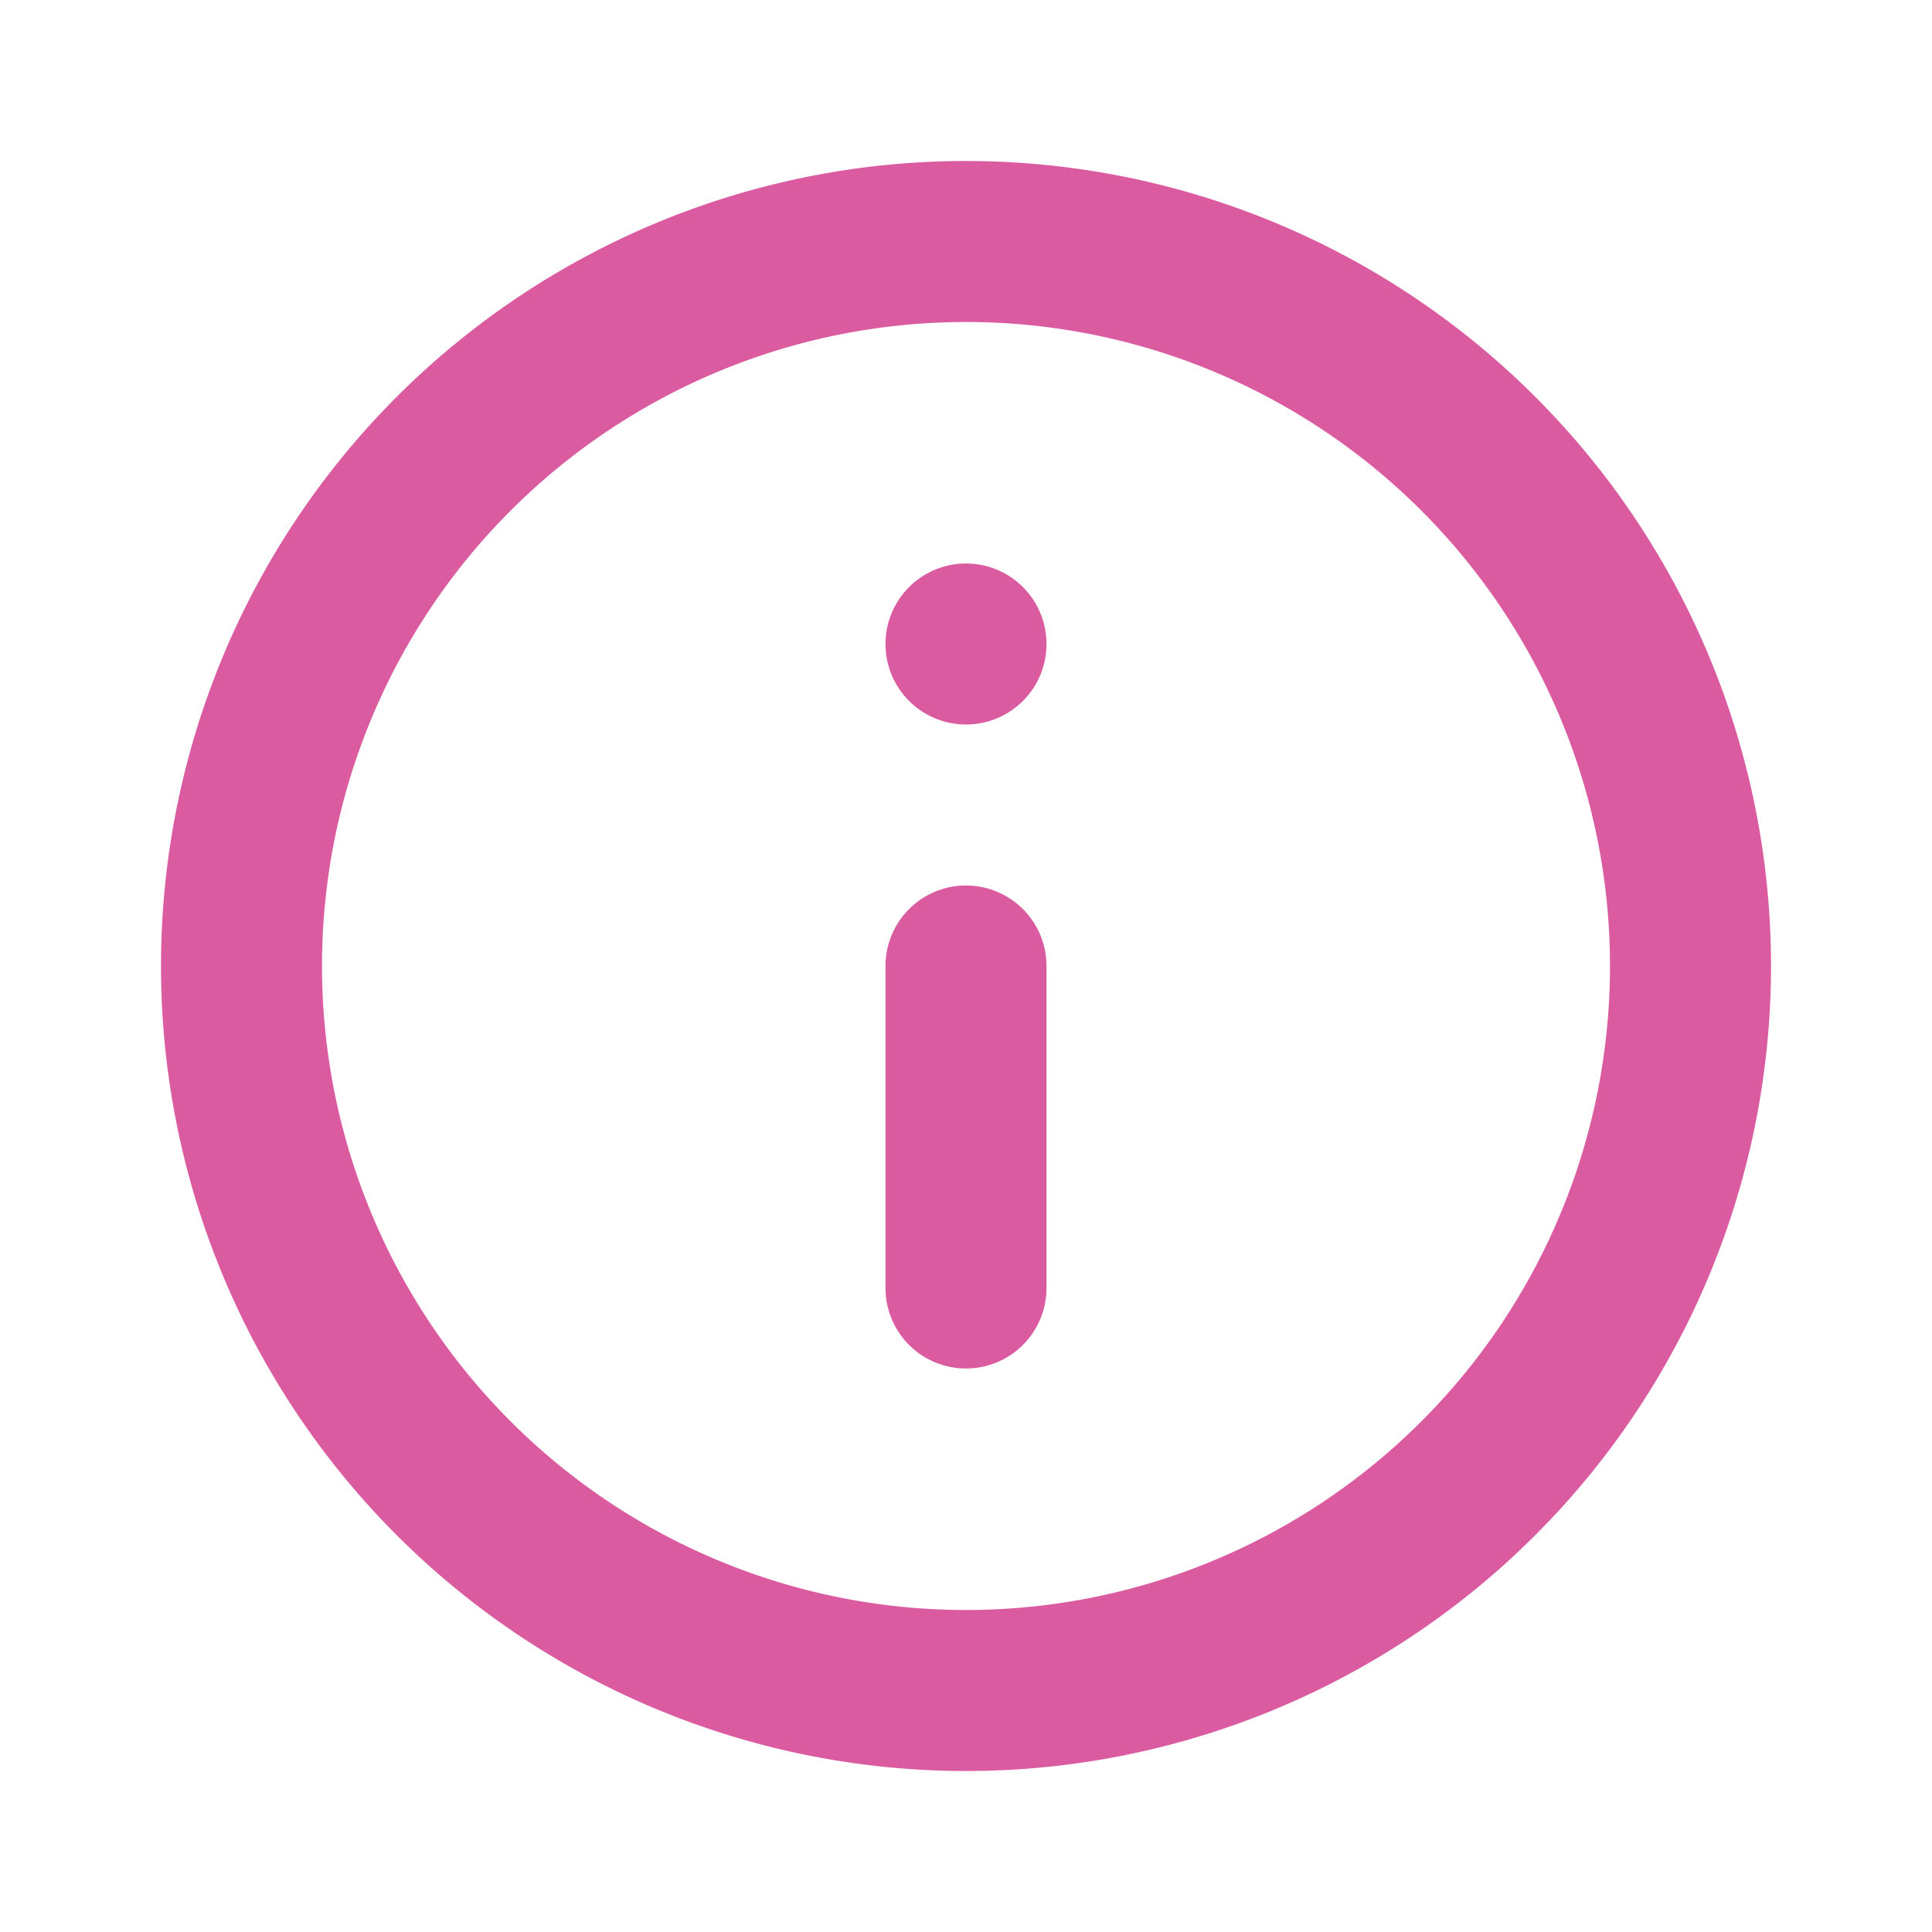 <?xml version="1.0" ?><svg height="24" fill="#db5ba1" viewBox="0 0 24 24" width="24" xmlns="http://www.w3.org/2000/svg"><path class="heroicon-ui" d="M12 22a10 10 0 1 1 0-20 10 10 0 0 1 0 20zm0-2a8 8 0 1 0 0-16 8 8 0 0 0 0 16zm0-9a1 1 0 0 1 1 1v4a1 1 0 0 1-2 0v-4a1 1 0 0 1 1-1zm0-4a1 1 0 1 1 0 2 1 1 0 0 1 0-2z"/></svg>